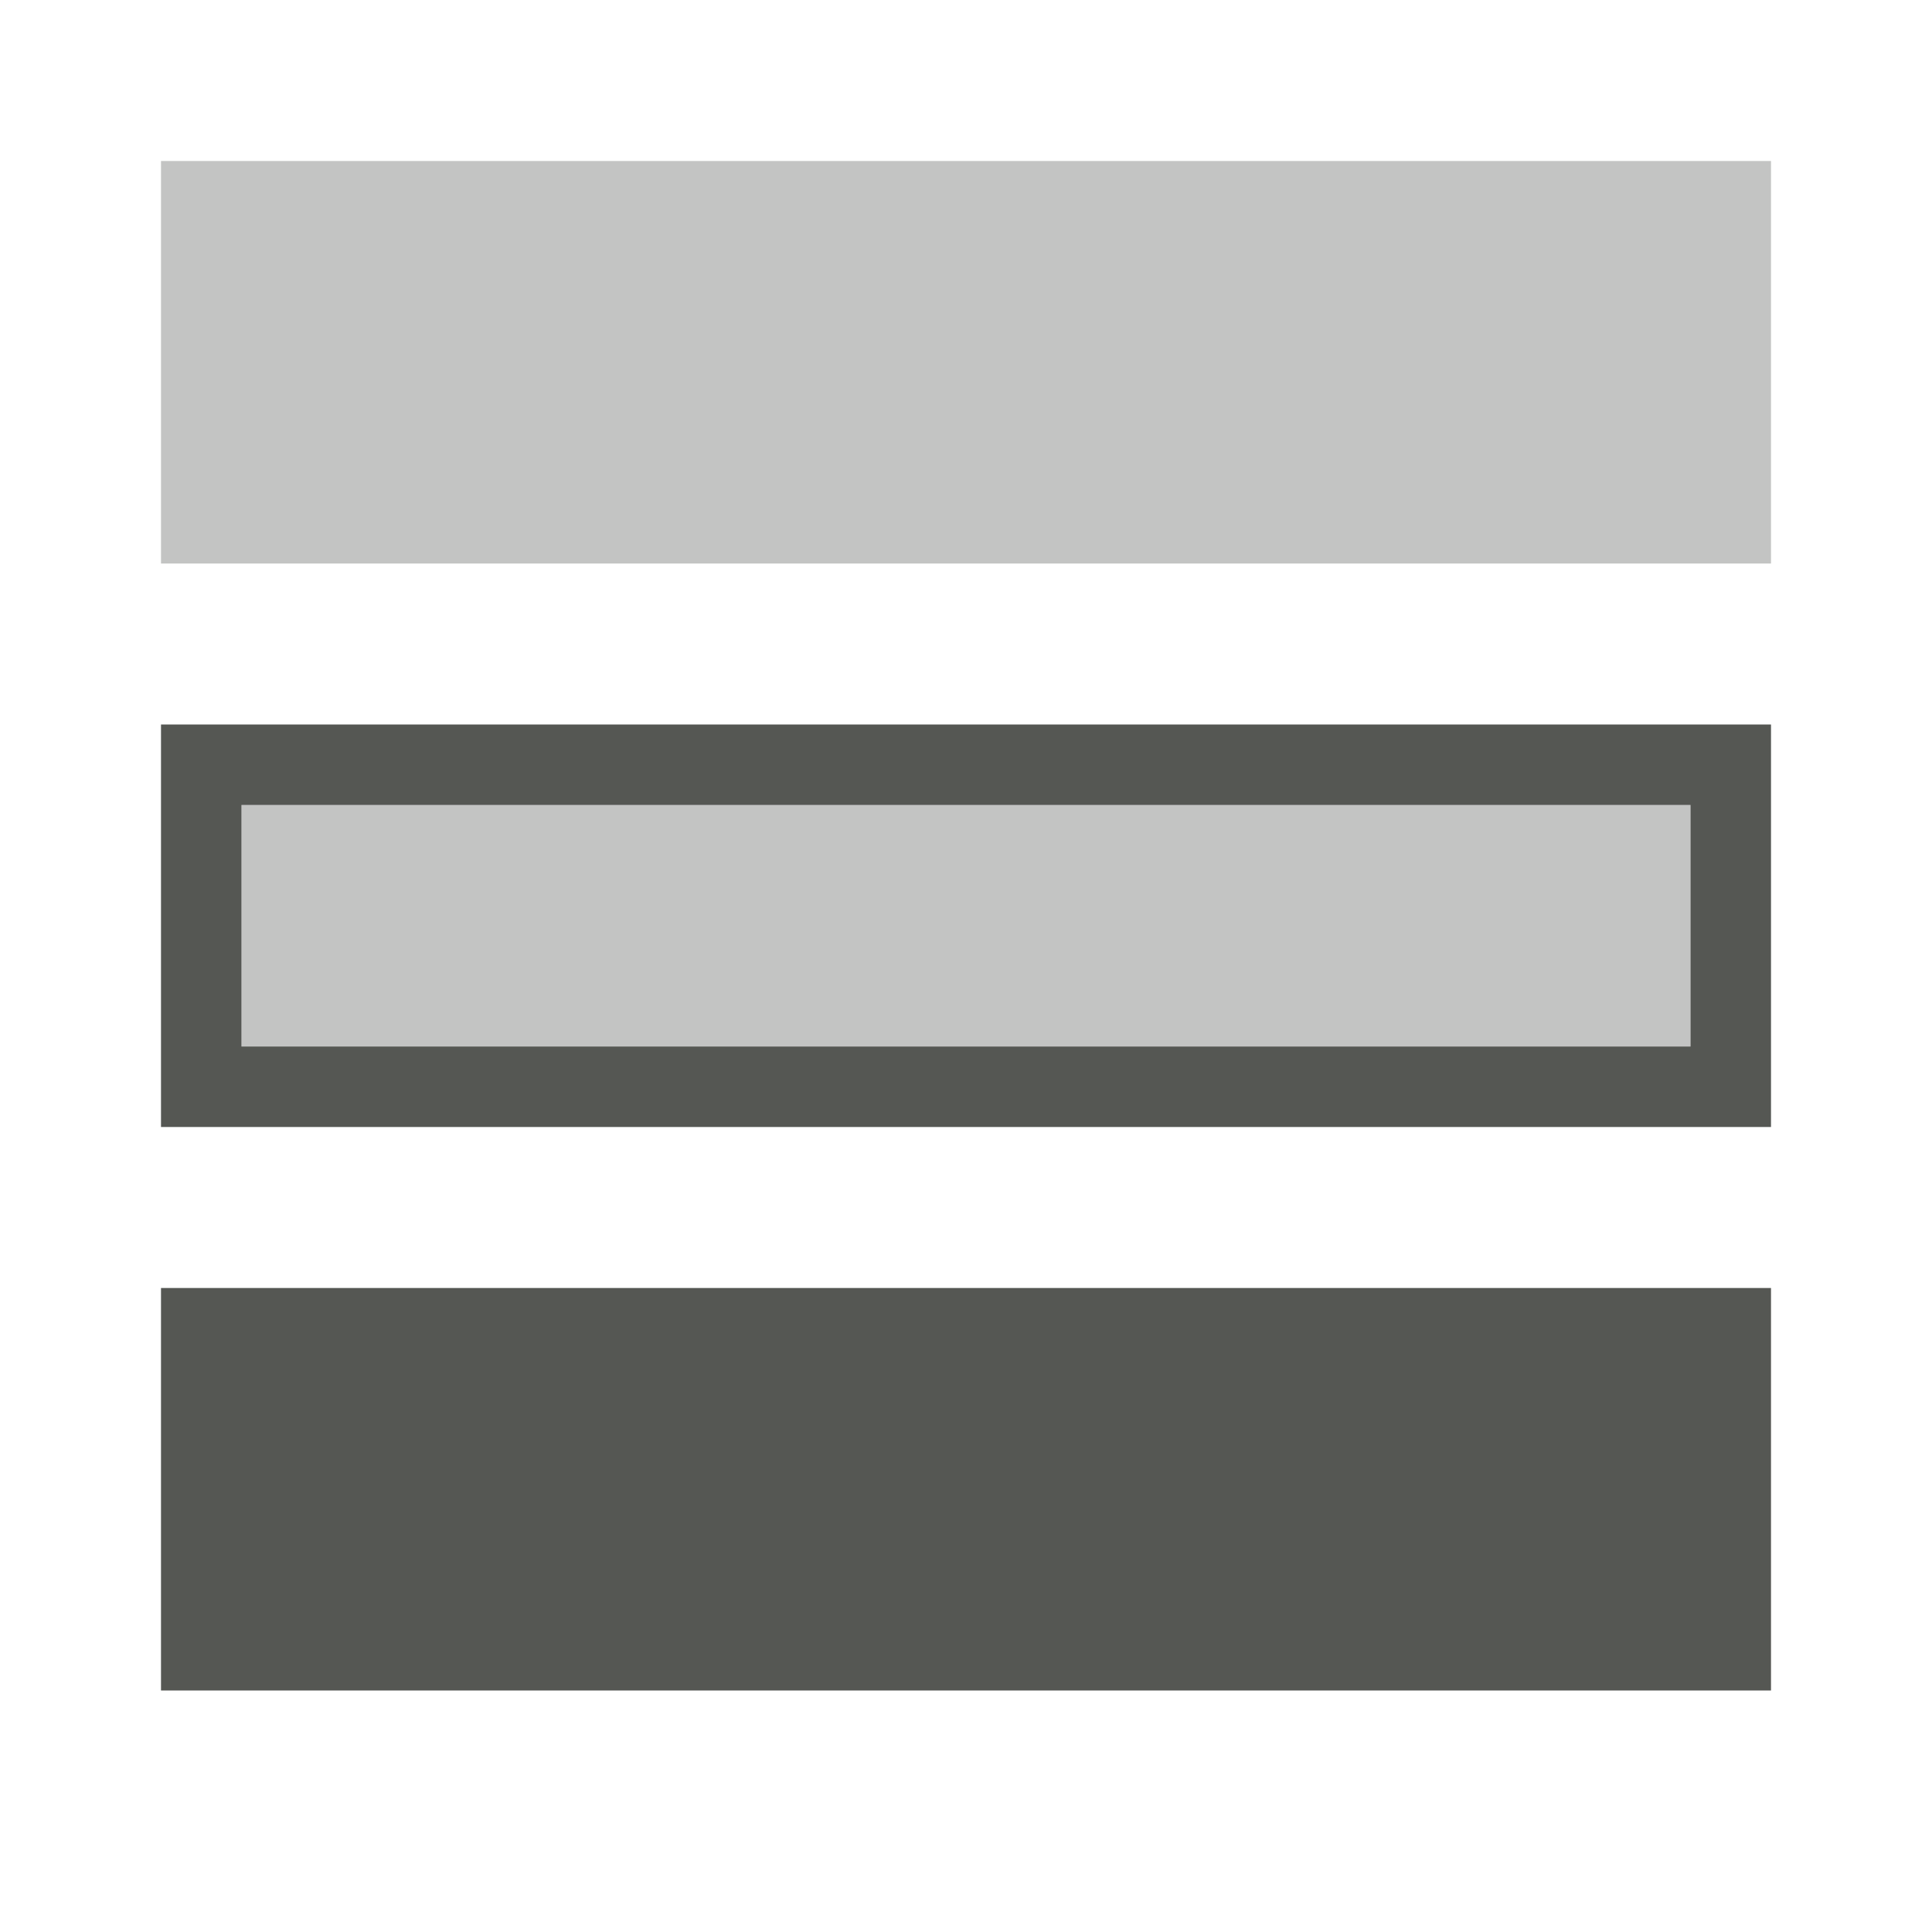 <svg xmlns="http://www.w3.org/2000/svg" viewBox="0 0 24 24">
  <path
     style="fill:#555753"
     d="m 2,9 v 5 H 22 V 9 Z m 1,1 h 18 v 3 H 3 Z m -1,6 v 5 h 20 v -5 z"
     />
  <path
     style="fill:#555753;opacity:0.35"
     d="M 2,2 V 7 H 22 V 2 Z m 1,8 h 18 v 3 H 3 Z"
     />
</svg>
